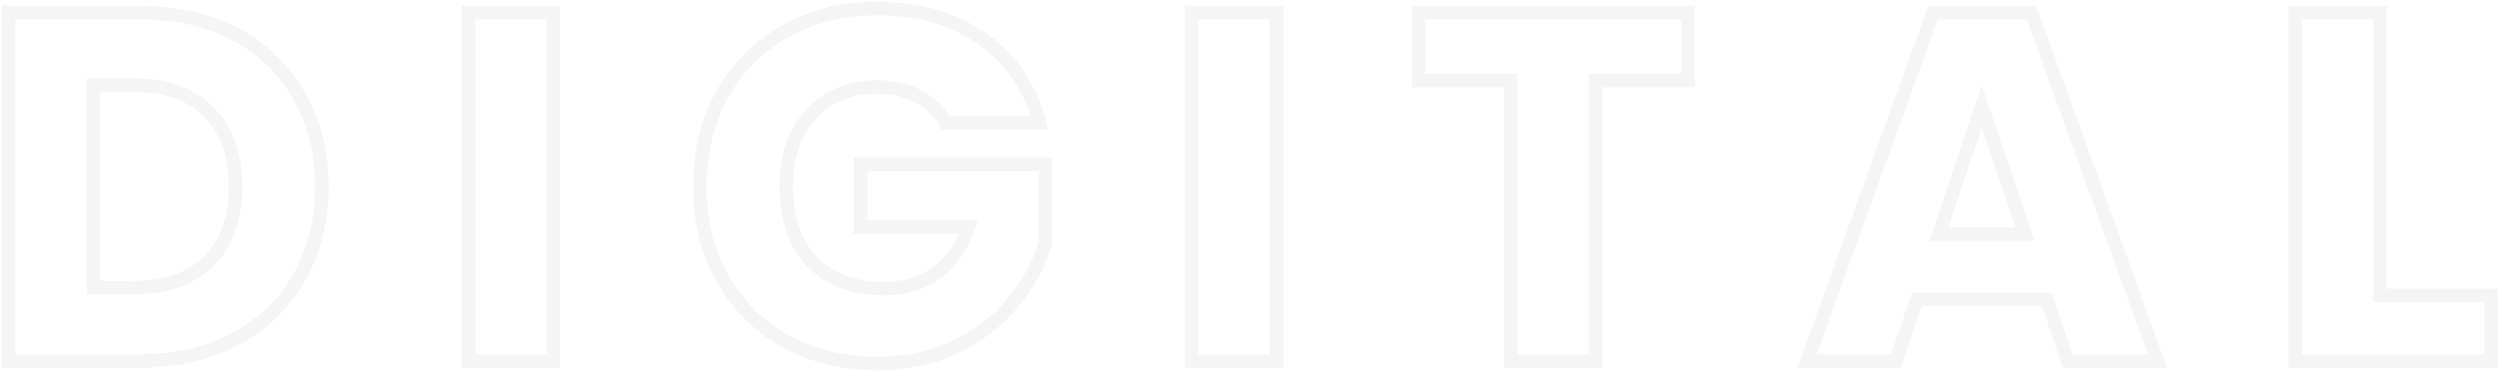 <svg width="1108" height="165" viewBox="0 0 1108 165" fill="none" xmlns="http://www.w3.org/2000/svg">
<g opacity="0.04">
<mask id="path-1-outside-1_3228_11453" maskUnits="userSpaceOnUse" x="0.191" y="0" width="1107" height="165" fill="black">
<rect fill="white" x="0.191" width="1107" height="165"/>
<path d="M61.691 5.56C77.971 5.56 92.198 8.787 104.371 15.24C116.545 21.693 125.931 30.787 132.531 42.52C139.278 54.107 142.651 67.527 142.651 82.78C142.651 97.887 139.278 111.307 132.531 123.04C125.931 134.773 116.471 143.867 104.151 150.32C91.978 156.773 77.825 160 61.691 160H3.831V5.56H61.691ZM59.271 127.44C73.498 127.44 84.571 123.553 92.491 115.78C100.411 108.007 104.371 97.007 104.371 82.78C104.371 68.553 100.411 57.48 92.491 49.56C84.571 41.64 73.498 37.68 59.271 37.68H41.451V127.44H59.271ZM245.295 5.56V160H207.675V5.56H245.295ZM419.078 54.4C416.291 49.267 412.258 45.38 406.978 42.74C401.845 39.953 395.758 38.56 388.718 38.56C376.545 38.56 366.791 42.593 359.458 50.66C352.125 58.58 348.458 69.213 348.458 82.56C348.458 96.787 352.271 107.933 359.898 116C367.671 123.92 378.305 127.88 391.798 127.88C401.038 127.88 408.811 125.533 415.118 120.84C421.571 116.147 426.265 109.4 429.198 100.6H381.458V72.88H463.298V107.86C460.511 117.247 455.745 125.973 448.998 134.04C442.398 142.107 433.965 148.633 423.698 153.62C413.431 158.607 401.845 161.1 388.938 161.1C373.685 161.1 360.045 157.8 348.018 151.2C336.138 144.453 326.825 135.14 320.078 123.26C313.478 111.38 310.178 97.813 310.178 82.56C310.178 67.307 313.478 53.74 320.078 41.86C326.825 29.833 336.138 20.52 348.018 13.92C359.898 7.173 373.465 3.8 388.718 3.8C407.198 3.8 422.745 8.273 435.358 17.22C448.118 26.167 456.551 38.56 460.658 54.4H419.078ZM565.756 5.56V160H528.136V5.56H565.756ZM748.119 5.56V35.7H707.199V160H669.579V35.7H628.659V5.56H748.119ZM907.139 132.72H849.499L840.259 160H800.879L856.759 5.56H900.319L956.199 160H916.379L907.139 132.72ZM897.459 103.68L878.319 47.14L859.399 103.68H897.459ZM1054.83 130.96H1104.11V160H1017.21V5.56H1054.83V130.96Z"/>
</mask>
<path d="M104.371 15.24L105.777 12.589L104.371 15.24ZM132.531 42.52L129.917 43.991L129.928 44.01L129.939 44.03L132.531 42.52ZM132.531 123.04L129.931 121.545L129.924 121.557L129.917 121.569L132.531 123.04ZM104.151 150.32L102.759 147.663L102.753 147.666L102.746 147.669L104.151 150.32ZM3.831 160H0.831V163H3.831V160ZM3.831 5.56V2.56H0.831V5.56H3.831ZM41.451 37.68V34.68H38.451V37.68H41.451ZM41.451 127.44H38.451V130.44H41.451V127.44ZM61.691 5.56V8.56C77.57 8.56 91.298 11.705 102.966 17.891L104.371 15.24L105.777 12.589C93.098 5.868 78.372 2.56 61.691 2.56V5.56ZM104.371 15.24L102.966 17.891C114.644 24.081 123.605 32.771 129.917 43.991L132.531 42.52L135.146 41.049C128.257 28.802 118.445 19.305 105.777 12.589L104.371 15.24ZM132.531 42.52L129.939 44.03C136.384 55.098 139.651 67.983 139.651 82.78H142.651H145.651C145.651 67.071 142.173 53.116 135.124 41.01L132.531 42.52ZM142.651 82.78H139.651C139.651 97.424 136.386 110.317 129.931 121.545L132.531 123.04L135.132 124.535C142.17 112.296 145.651 98.349 145.651 82.78H142.651ZM132.531 123.04L129.917 121.569C123.611 132.78 114.584 141.469 102.759 147.663L104.151 150.32L105.543 152.977C118.359 146.264 128.252 136.767 135.146 124.511L132.531 123.04ZM104.151 150.32L102.746 147.669C91.074 153.857 77.419 157 61.691 157V160V163C78.231 163 92.882 159.69 105.557 152.971L104.151 150.32ZM61.691 160V157H3.831V160V163H61.691V160ZM3.831 160H6.831V5.56H3.831H0.831V160H3.831ZM3.831 5.56V8.56H61.691V5.56V2.56H3.831V5.56ZM59.271 127.44V130.44C74.053 130.44 85.966 126.388 94.593 117.921L92.491 115.78L90.39 113.639C83.177 120.718 72.944 124.44 59.271 124.44V127.44ZM92.491 115.78L94.593 117.921C103.238 109.436 107.371 97.573 107.371 82.78H104.371H101.371C101.371 96.44 97.585 106.577 90.39 113.639L92.491 115.78ZM104.371 82.78H107.371C107.371 67.984 103.237 56.063 94.613 47.439L92.491 49.56L90.37 51.681C97.586 58.897 101.371 69.123 101.371 82.78H104.371ZM92.491 49.56L94.613 47.439C85.988 38.814 74.068 34.68 59.271 34.68V37.68V40.68C72.928 40.68 83.154 44.466 90.37 51.681L92.491 49.56ZM59.271 37.68V34.68H41.451V37.68V40.68H59.271V37.68ZM41.451 37.68H38.451V127.44H41.451H44.451V37.68H41.451ZM41.451 127.44V130.44H59.271V127.44V124.44H41.451V127.44ZM245.295 5.56H248.295V2.56H245.295V5.56ZM245.295 160V163H248.295V160H245.295ZM207.675 160H204.675V163H207.675V160ZM207.675 5.56V2.56H204.675V5.56H207.675ZM245.295 5.56H242.295V160H245.295H248.295V5.56H245.295ZM245.295 160V157H207.675V160V163H245.295V160ZM207.675 160H210.675V5.56H207.675H204.675V160H207.675ZM207.675 5.56V8.56H245.295V5.56V2.56H207.675V5.56ZM419.078 54.4L416.441 55.831L417.293 57.4H419.078V54.4ZM406.978 42.74L405.547 45.377L405.591 45.401L405.636 45.423L406.978 42.74ZM359.458 50.66L361.659 52.698L361.669 52.688L361.678 52.678L359.458 50.66ZM359.898 116L357.718 118.061L357.737 118.081L357.757 118.101L359.898 116ZM415.118 120.84L413.353 118.414L413.34 118.423L413.327 118.433L415.118 120.84ZM429.198 100.6L432.044 101.549L433.36 97.6H429.198V100.6ZM381.458 100.6H378.458V103.6H381.458V100.6ZM381.458 72.88V69.88H378.458V72.88H381.458ZM463.298 72.88H466.298V69.88H463.298V72.88ZM463.298 107.86L466.174 108.714L466.298 108.296V107.86H463.298ZM448.998 134.04L446.697 132.115L446.686 132.128L446.676 132.14L448.998 134.04ZM423.698 153.62L422.387 150.921L423.698 153.62ZM348.018 151.2L346.536 153.809L346.556 153.819L346.575 153.83L348.018 151.2ZM320.078 123.26L317.456 124.717L317.462 124.729L317.469 124.741L320.078 123.26ZM320.078 41.86L317.462 40.392L317.456 40.403L320.078 41.86ZM348.018 13.92L349.475 16.543L349.487 16.536L349.499 16.529L348.018 13.92ZM435.358 17.22L433.622 19.667L433.629 19.672L433.636 19.676L435.358 17.22ZM460.658 54.4V57.4H464.535L463.562 53.647L460.658 54.4ZM419.078 54.4L421.715 52.969C418.631 47.289 414.143 42.968 408.32 40.057L406.978 42.74L405.636 45.423C410.373 47.792 413.951 51.244 416.441 55.831L419.078 54.4ZM406.978 42.74L408.409 40.103C402.755 37.034 396.156 35.56 388.718 35.56V38.56V41.56C395.36 41.56 400.934 42.873 405.547 45.377L406.978 42.74ZM388.718 38.56V35.56C375.809 35.56 365.21 39.873 357.238 48.642L359.458 50.66L361.678 52.678C368.373 45.313 377.28 41.56 388.718 41.56V38.56ZM359.458 50.66L357.257 48.622C349.295 57.22 345.458 68.645 345.458 82.56H348.458H351.458C351.458 69.782 354.954 59.94 361.659 52.698L359.458 50.66ZM348.458 82.56H345.458C345.458 97.329 349.429 109.293 357.718 118.061L359.898 116L362.078 113.939C355.114 106.573 351.458 96.244 351.458 82.56H348.458ZM359.898 116L357.757 118.101C366.212 126.717 377.685 130.88 391.798 130.88V127.88V124.88C378.924 124.88 369.13 121.123 362.039 113.899L359.898 116ZM391.798 127.88V130.88C401.566 130.88 409.998 128.39 416.909 123.247L415.118 120.84L413.327 118.433C407.625 122.677 400.51 124.88 391.798 124.88V127.88ZM415.118 120.84L416.883 123.266C423.92 118.148 428.946 110.842 432.044 101.549L429.198 100.6L426.352 99.651C423.583 107.958 419.222 114.145 413.353 118.414L415.118 120.84ZM429.198 100.6V97.6H381.458V100.6V103.6H429.198V100.6ZM381.458 100.6H384.458V72.88H381.458H378.458V100.6H381.458ZM381.458 72.88V75.88H463.298V72.88V69.88H381.458V72.88ZM463.298 72.88H460.298V107.86H463.298H466.298V72.88H463.298ZM463.298 107.86L460.422 107.006C457.76 115.972 453.2 124.339 446.697 132.115L448.998 134.04L451.299 135.965C458.289 127.608 463.262 118.521 466.174 108.714L463.298 107.86ZM448.998 134.04L446.676 132.14C440.377 139.84 432.301 146.106 422.387 150.921L423.698 153.62L425.009 156.319C435.629 151.16 444.419 144.374 451.32 135.94L448.998 134.04ZM423.698 153.62L422.387 150.921C412.58 155.685 401.45 158.1 388.938 158.1V161.1V164.1C402.239 164.1 414.283 161.528 425.009 156.319L423.698 153.62ZM388.938 161.1V158.1C374.132 158.1 360.998 154.901 349.461 148.57L348.018 151.2L346.575 153.83C359.092 160.699 373.238 164.1 388.938 164.1V161.1ZM348.018 151.2L349.499 148.591C338.09 142.112 329.166 133.188 322.687 121.779L320.078 123.26L317.469 124.741C324.483 137.092 334.186 146.795 346.536 153.809L348.018 151.2ZM320.078 123.26L322.7 121.803C316.377 110.421 313.178 97.367 313.178 82.56H310.178H307.178C307.178 98.26 310.579 112.339 317.456 124.717L320.078 123.26ZM310.178 82.56H313.178C313.178 67.753 316.377 54.699 322.7 43.317L320.078 41.86L317.456 40.403C310.579 52.781 307.178 66.86 307.178 82.56H310.178ZM320.078 41.86L322.694 43.328C329.173 31.779 338.088 22.868 349.475 16.543L348.018 13.92L346.561 11.297C334.188 18.172 324.476 27.888 317.462 40.392L320.078 41.86ZM348.018 13.92L349.499 16.529C360.877 10.067 373.922 6.8 388.718 6.8V3.8V0.8C373.007 0.8 358.919 4.279 346.536 11.311L348.018 13.92ZM388.718 3.8V6.8C406.7 6.8 421.609 11.146 433.622 19.667L435.358 17.22L437.094 14.773C423.88 5.401 407.696 0.8 388.718 0.8V3.8ZM435.358 17.22L433.636 19.676C445.781 28.192 453.817 39.966 457.754 55.153L460.658 54.4L463.562 53.647C459.286 37.154 450.455 24.141 437.08 14.764L435.358 17.22ZM460.658 54.4V51.4H419.078V54.4V57.4H460.658V54.4ZM565.756 5.56H568.756V2.56H565.756V5.56ZM565.756 160V163H568.756V160H565.756ZM528.136 160H525.136V163H528.136V160ZM528.136 5.56V2.56H525.136V5.56H528.136ZM565.756 5.56H562.756V160H565.756H568.756V5.56H565.756ZM565.756 160V157H528.136V160V163H565.756V160ZM528.136 160H531.136V5.56H528.136H525.136V160H528.136ZM528.136 5.56V8.56H565.756V5.56V2.56H528.136V5.56ZM748.119 5.56H751.119V2.56H748.119V5.56ZM748.119 35.7V38.7H751.119V35.7H748.119ZM707.199 35.7V32.7H704.199V35.7H707.199ZM707.199 160V163H710.199V160H707.199ZM669.579 160H666.579V163H669.579V160ZM669.579 35.7H672.579V32.7H669.579V35.7ZM628.659 35.7H625.659V38.7H628.659V35.7ZM628.659 5.56V2.56H625.659V5.56H628.659ZM748.119 5.56H745.119V35.7H748.119H751.119V5.56H748.119ZM748.119 35.7V32.7H707.199V35.7V38.7H748.119V35.7ZM707.199 35.7H704.199V160H707.199H710.199V35.7H707.199ZM707.199 160V157H669.579V160V163H707.199V160ZM669.579 160H672.579V35.7H669.579H666.579V160H669.579ZM669.579 35.7V32.7H628.659V35.7V38.7H669.579V35.7ZM628.659 35.7H631.659V5.56H628.659H625.659V35.7H628.659ZM628.659 5.56V8.56H748.119V5.56V2.56H628.659V5.56ZM907.139 132.72L909.981 131.758L909.291 129.72H907.139V132.72ZM849.499 132.72V129.72H847.348L846.658 131.758L849.499 132.72ZM840.259 160V163H842.411L843.101 160.962L840.259 160ZM800.879 160L798.058 158.979L796.604 163H800.879V160ZM856.759 5.56V2.56H854.655L853.938 4.539L856.759 5.56ZM900.319 5.56L903.14 4.539L902.424 2.56H900.319V5.56ZM956.199 160V163H960.475L959.02 158.979L956.199 160ZM916.379 160L913.538 160.962L914.228 163H916.379V160ZM897.459 103.68V106.68H901.642L900.301 102.718L897.459 103.68ZM878.319 47.14L881.161 46.178L878.303 37.735L875.474 46.188L878.319 47.14ZM859.399 103.68L856.554 102.728L855.232 106.68H859.399V103.68ZM907.139 132.72V129.72H849.499V132.72V135.72H907.139V132.72ZM849.499 132.72L846.658 131.758L837.418 159.038L840.259 160L843.101 160.962L852.341 133.682L849.499 132.72ZM840.259 160V157H800.879V160V163H840.259V160ZM800.879 160L803.7 161.021L859.58 6.581L856.759 5.56L853.938 4.539L798.058 158.979L800.879 160ZM856.759 5.56V8.56H900.319V5.56V2.56H856.759V5.56ZM900.319 5.56L897.498 6.581L953.378 161.021L956.199 160L959.02 158.979L903.14 4.539L900.319 5.56ZM956.199 160V157H916.379V160V163H956.199V160ZM916.379 160L919.221 159.038L909.981 131.758L907.139 132.72L904.298 133.682L913.538 160.962L916.379 160ZM897.459 103.68L900.301 102.718L881.161 46.178L878.319 47.14L875.478 48.102L894.618 104.642L897.459 103.68ZM878.319 47.14L875.474 46.188L856.554 102.728L859.399 103.68L862.244 104.632L881.164 48.092L878.319 47.14ZM859.399 103.68V106.68H897.459V103.68V100.68H859.399V103.68ZM1054.83 130.96H1051.83V133.96H1054.83V130.96ZM1104.11 130.96H1107.11V127.96H1104.11V130.96ZM1104.11 160V163H1107.11V160H1104.11ZM1017.21 160H1014.21V163H1017.21V160ZM1017.21 5.56V2.56H1014.21V5.56H1017.21ZM1054.83 5.56H1057.83V2.56H1054.83V5.56ZM1054.83 130.96V133.96H1104.11V130.96V127.96H1054.83V130.96ZM1104.11 130.96H1101.11V160H1104.11H1107.11V130.96H1104.11ZM1104.11 160V157H1017.21V160V163H1104.11V160ZM1017.21 160H1020.21V5.56H1017.21H1014.21V160H1017.21ZM1017.21 5.56V8.56H1054.83V5.56V2.56H1017.21V5.56ZM1054.83 5.56H1051.83V130.96H1054.83H1057.83V5.56H1054.83Z" fill="black" mask="url(#path-1-outside-1_3228_11453)"/>
</g>
</svg>
